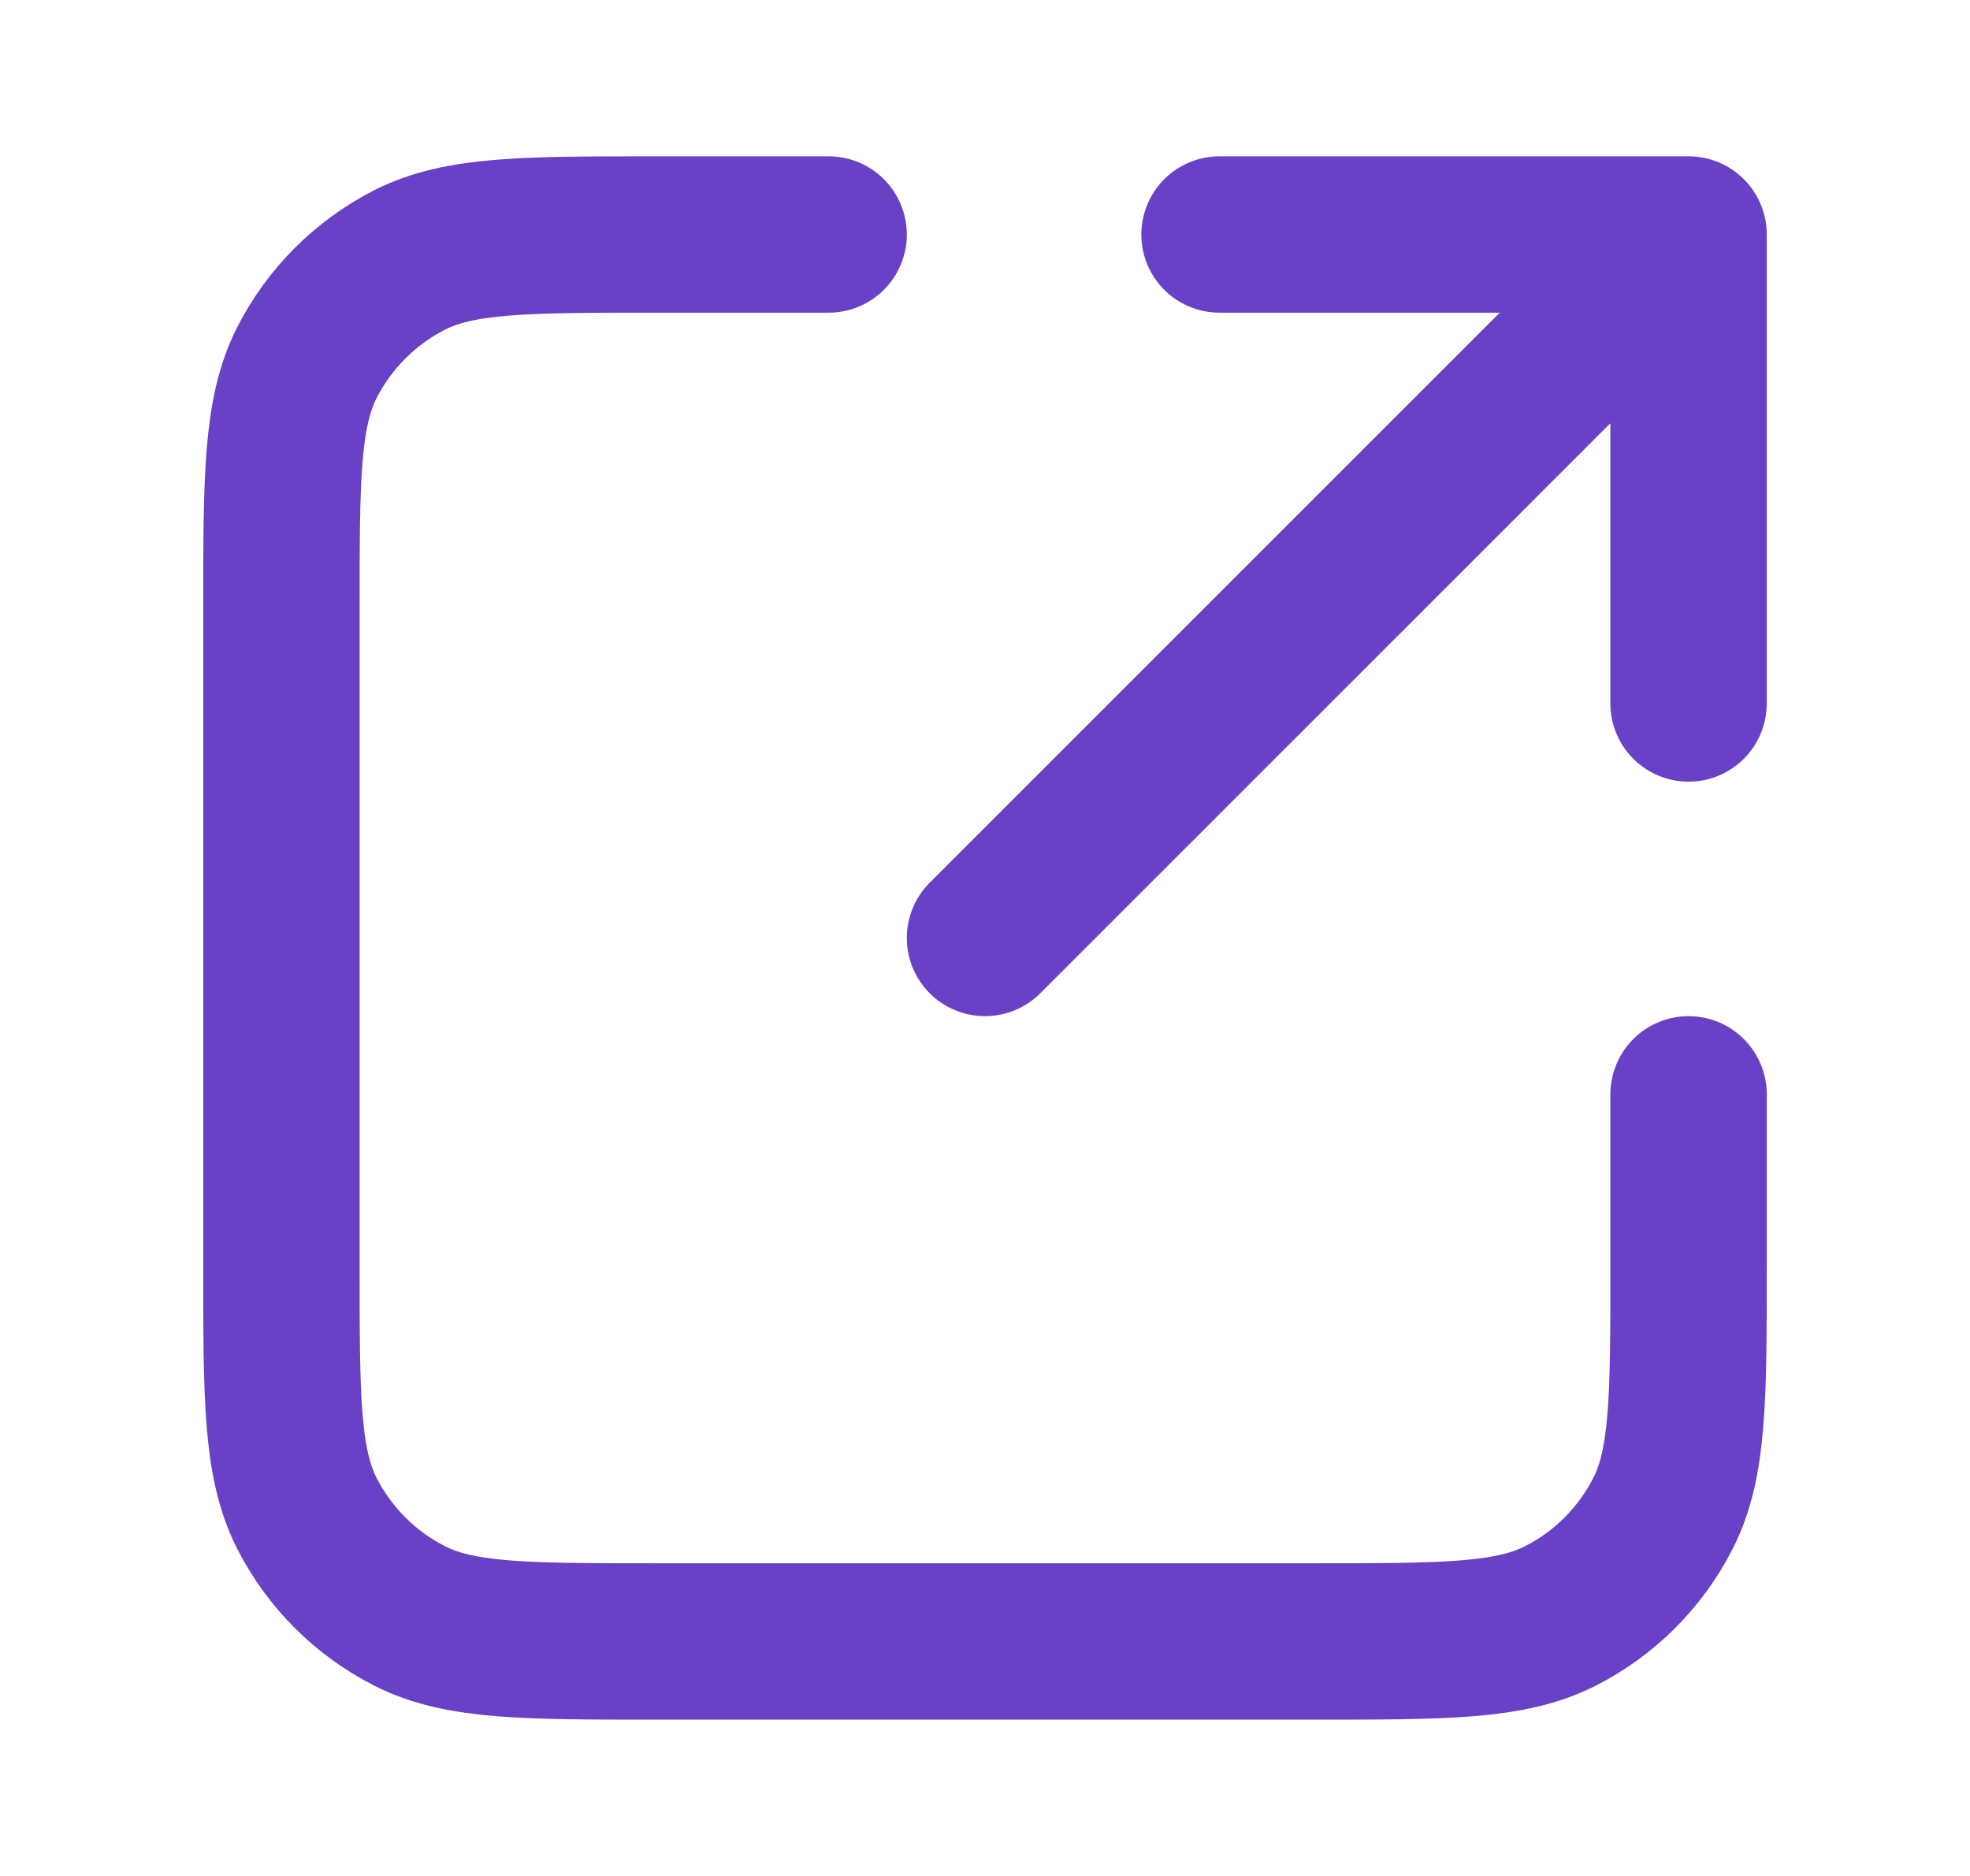 <svg width="21" height="20" viewBox="0 0 21 20" fill="none" xmlns="http://www.w3.org/2000/svg">
<path d="M18 7.5L18 2.5M18 2.5H13M18 2.5L10.5 10M8.833 2.5H7C5.6 2.5 4.9 2.5 4.365 2.772C3.895 3.012 3.512 3.395 3.272 3.865C3 4.4 3 5.1 3 6.5V13.5C3 14.9 3 15.6 3.272 16.135C3.512 16.605 3.895 16.988 4.365 17.227C4.9 17.5 5.6 17.5 7 17.5H14C15.4 17.5 16.1 17.5 16.635 17.227C17.105 16.988 17.488 16.605 17.727 16.135C18 15.6 18 14.9 18 13.5V11.667" stroke="#6941C6" stroke-width="1.667" stroke-linecap="round" stroke-linejoin="round"/>
</svg>
